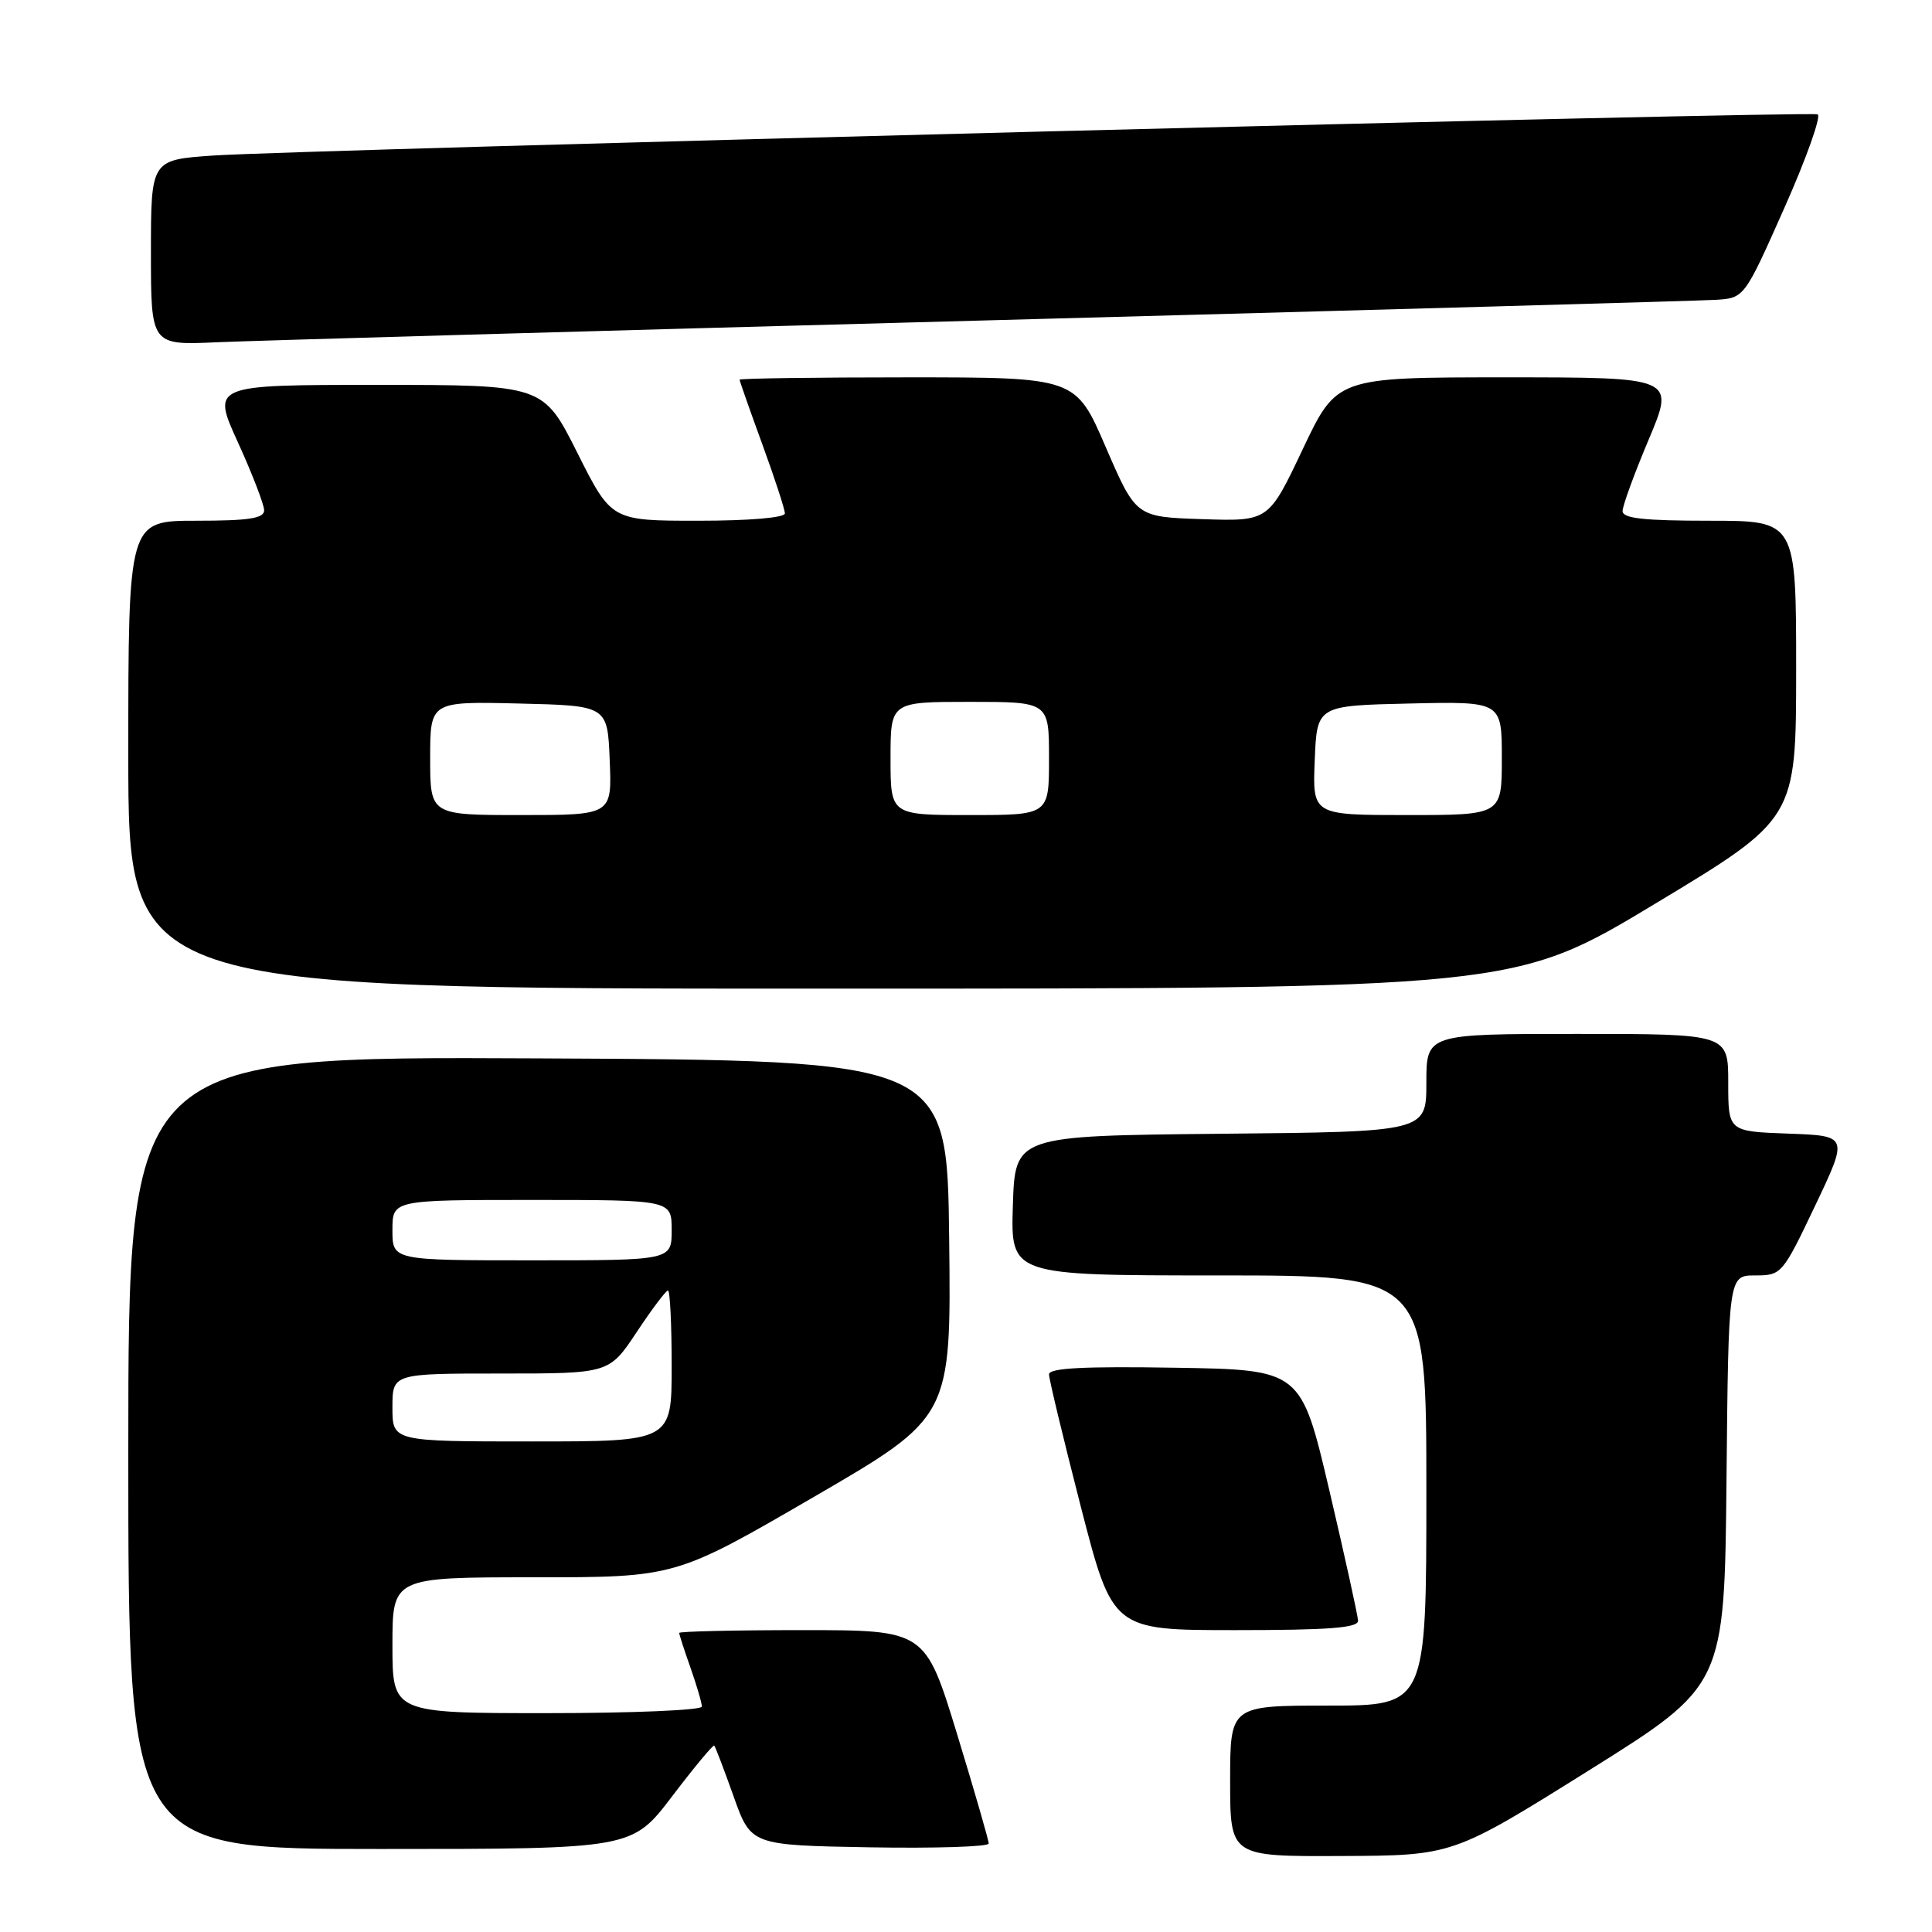 <?xml version="1.0" encoding="UTF-8" standalone="no"?>
<!DOCTYPE svg PUBLIC "-//W3C//DTD SVG 1.1//EN" "http://www.w3.org/Graphics/SVG/1.1/DTD/svg11.dtd" >
<svg xmlns="http://www.w3.org/2000/svg" xmlns:xlink="http://www.w3.org/1999/xlink" version="1.1" viewBox="0 0 256 256">
 <g >
 <path fill="currentColor"
d=" M 210.50 234.61 C 228.50 223.35 228.50 223.35 228.77 196.17 C 229.03 169.00 229.03 169.00 232.57 169.00 C 236.06 169.00 236.19 168.85 240.52 159.75 C 244.92 150.50 244.92 150.50 236.96 150.21 C 229.00 149.92 229.00 149.92 229.00 143.46 C 229.00 137.00 229.00 137.00 209.00 137.00 C 189.00 137.00 189.00 137.00 189.00 143.48 C 189.00 149.97 189.00 149.97 161.75 150.23 C 134.50 150.50 134.50 150.50 134.21 159.75 C 133.92 169.00 133.92 169.00 161.46 169.00 C 189.00 169.00 189.00 169.00 189.00 197.50 C 189.00 226.00 189.00 226.00 176.00 226.00 C 163.00 226.00 163.00 226.00 163.00 236.00 C 163.00 246.00 163.00 246.00 177.75 245.93 C 192.50 245.87 192.50 245.87 210.50 234.61 Z  M 89.06 238.02 C 91.98 234.18 94.49 231.16 94.64 231.30 C 94.79 231.45 95.94 234.48 97.21 238.04 C 99.51 244.50 99.51 244.50 115.26 244.78 C 123.92 244.93 131.00 244.70 131.01 244.28 C 131.01 243.85 129.12 237.31 126.81 229.75 C 122.60 216.00 122.60 216.00 106.30 216.00 C 97.33 216.00 90.00 216.17 90.00 216.37 C 90.00 216.58 90.67 218.66 91.50 221.00 C 92.32 223.34 93.00 225.64 93.00 226.13 C 93.00 226.61 83.78 227.00 72.50 227.00 C 52.00 227.00 52.00 227.00 52.00 218.00 C 52.00 209.00 52.00 209.00 70.75 209.00 C 89.50 209.00 89.50 209.00 107.77 198.39 C 126.04 187.78 126.04 187.78 125.77 164.14 C 125.50 140.50 125.50 140.50 71.25 140.24 C 17.00 139.98 17.00 139.98 17.00 192.49 C 17.00 245.00 17.00 245.00 50.37 245.00 C 83.75 245.00 83.75 245.00 89.06 238.02 Z  M 179.95 214.75 C 179.92 214.06 178.21 206.30 176.15 197.50 C 172.39 181.50 172.39 181.50 155.70 181.23 C 143.59 181.03 139.00 181.27 139.00 182.11 C 139.00 182.74 140.90 190.63 143.21 199.63 C 147.43 216.00 147.43 216.00 163.71 216.00 C 176.10 216.00 179.99 215.70 179.95 214.75 Z  M 219.31 119.75 C 237.99 108.50 237.99 108.50 238.00 88.75 C 238.00 69.00 238.00 69.00 226.50 69.00 C 217.82 69.00 215.00 68.69 215.00 67.72 C 215.00 67.02 216.56 62.74 218.47 58.22 C 221.93 50.00 221.93 50.00 199.53 50.00 C 177.13 50.00 177.13 50.00 172.61 59.54 C 168.09 69.08 168.09 69.08 159.30 68.79 C 150.52 68.50 150.52 68.50 146.52 59.25 C 142.53 50.00 142.53 50.00 120.26 50.00 C 108.02 50.00 98.00 50.14 98.00 50.31 C 98.00 50.48 99.35 54.32 101.00 58.84 C 102.65 63.36 104.00 67.49 104.00 68.03 C 104.00 68.60 99.28 69.00 92.51 69.00 C 81.02 69.00 81.02 69.00 76.50 60.00 C 71.98 51.00 71.98 51.00 50.02 51.00 C 28.05 51.00 28.05 51.00 31.53 58.62 C 33.44 62.82 35.00 66.87 35.00 67.62 C 35.00 68.69 32.97 69.00 26.00 69.00 C 17.00 69.00 17.00 69.00 17.00 100.00 C 17.00 131.00 17.00 131.00 108.82 131.00 C 200.64 131.00 200.64 131.00 219.31 119.75 Z  M 130.50 42.46 C 181.65 41.08 225.22 39.86 227.32 39.73 C 231.13 39.50 231.13 39.50 236.46 27.50 C 239.39 20.90 241.36 15.34 240.84 15.15 C 239.64 14.70 39.34 19.85 28.25 20.61 C 20.00 21.18 20.00 21.18 20.00 33.46 C 20.00 45.75 20.00 45.75 28.75 45.35 C 33.56 45.14 79.35 43.83 130.50 42.46 Z  M 52.00 186.50 C 52.00 182.00 52.00 182.00 66.36 182.00 C 80.72 182.00 80.72 182.00 84.37 176.50 C 86.38 173.47 88.24 171.00 88.51 171.00 C 88.78 171.00 89.00 175.50 89.00 181.00 C 89.00 191.00 89.00 191.00 70.50 191.00 C 52.00 191.00 52.00 191.00 52.00 186.50 Z  M 52.00 163.00 C 52.00 159.00 52.00 159.00 70.50 159.00 C 89.00 159.00 89.00 159.00 89.00 163.00 C 89.00 167.00 89.00 167.00 70.50 167.00 C 52.00 167.00 52.00 167.00 52.00 163.00 Z  M 57.00 100.47 C 57.00 92.94 57.00 92.94 68.75 93.22 C 80.50 93.50 80.50 93.50 80.79 100.75 C 81.09 108.00 81.09 108.00 69.04 108.00 C 57.00 108.00 57.00 108.00 57.00 100.47 Z  M 118.00 100.50 C 118.00 93.00 118.00 93.00 128.50 93.00 C 139.00 93.00 139.00 93.00 139.00 100.50 C 139.00 108.00 139.00 108.00 128.50 108.00 C 118.00 108.00 118.00 108.00 118.00 100.50 Z  M 174.21 100.75 C 174.50 93.50 174.50 93.50 186.75 93.22 C 199.00 92.94 199.00 92.94 199.00 100.47 C 199.00 108.00 199.00 108.00 186.46 108.00 C 173.91 108.00 173.91 108.00 174.21 100.75 Z "/>
</g>
</svg>
